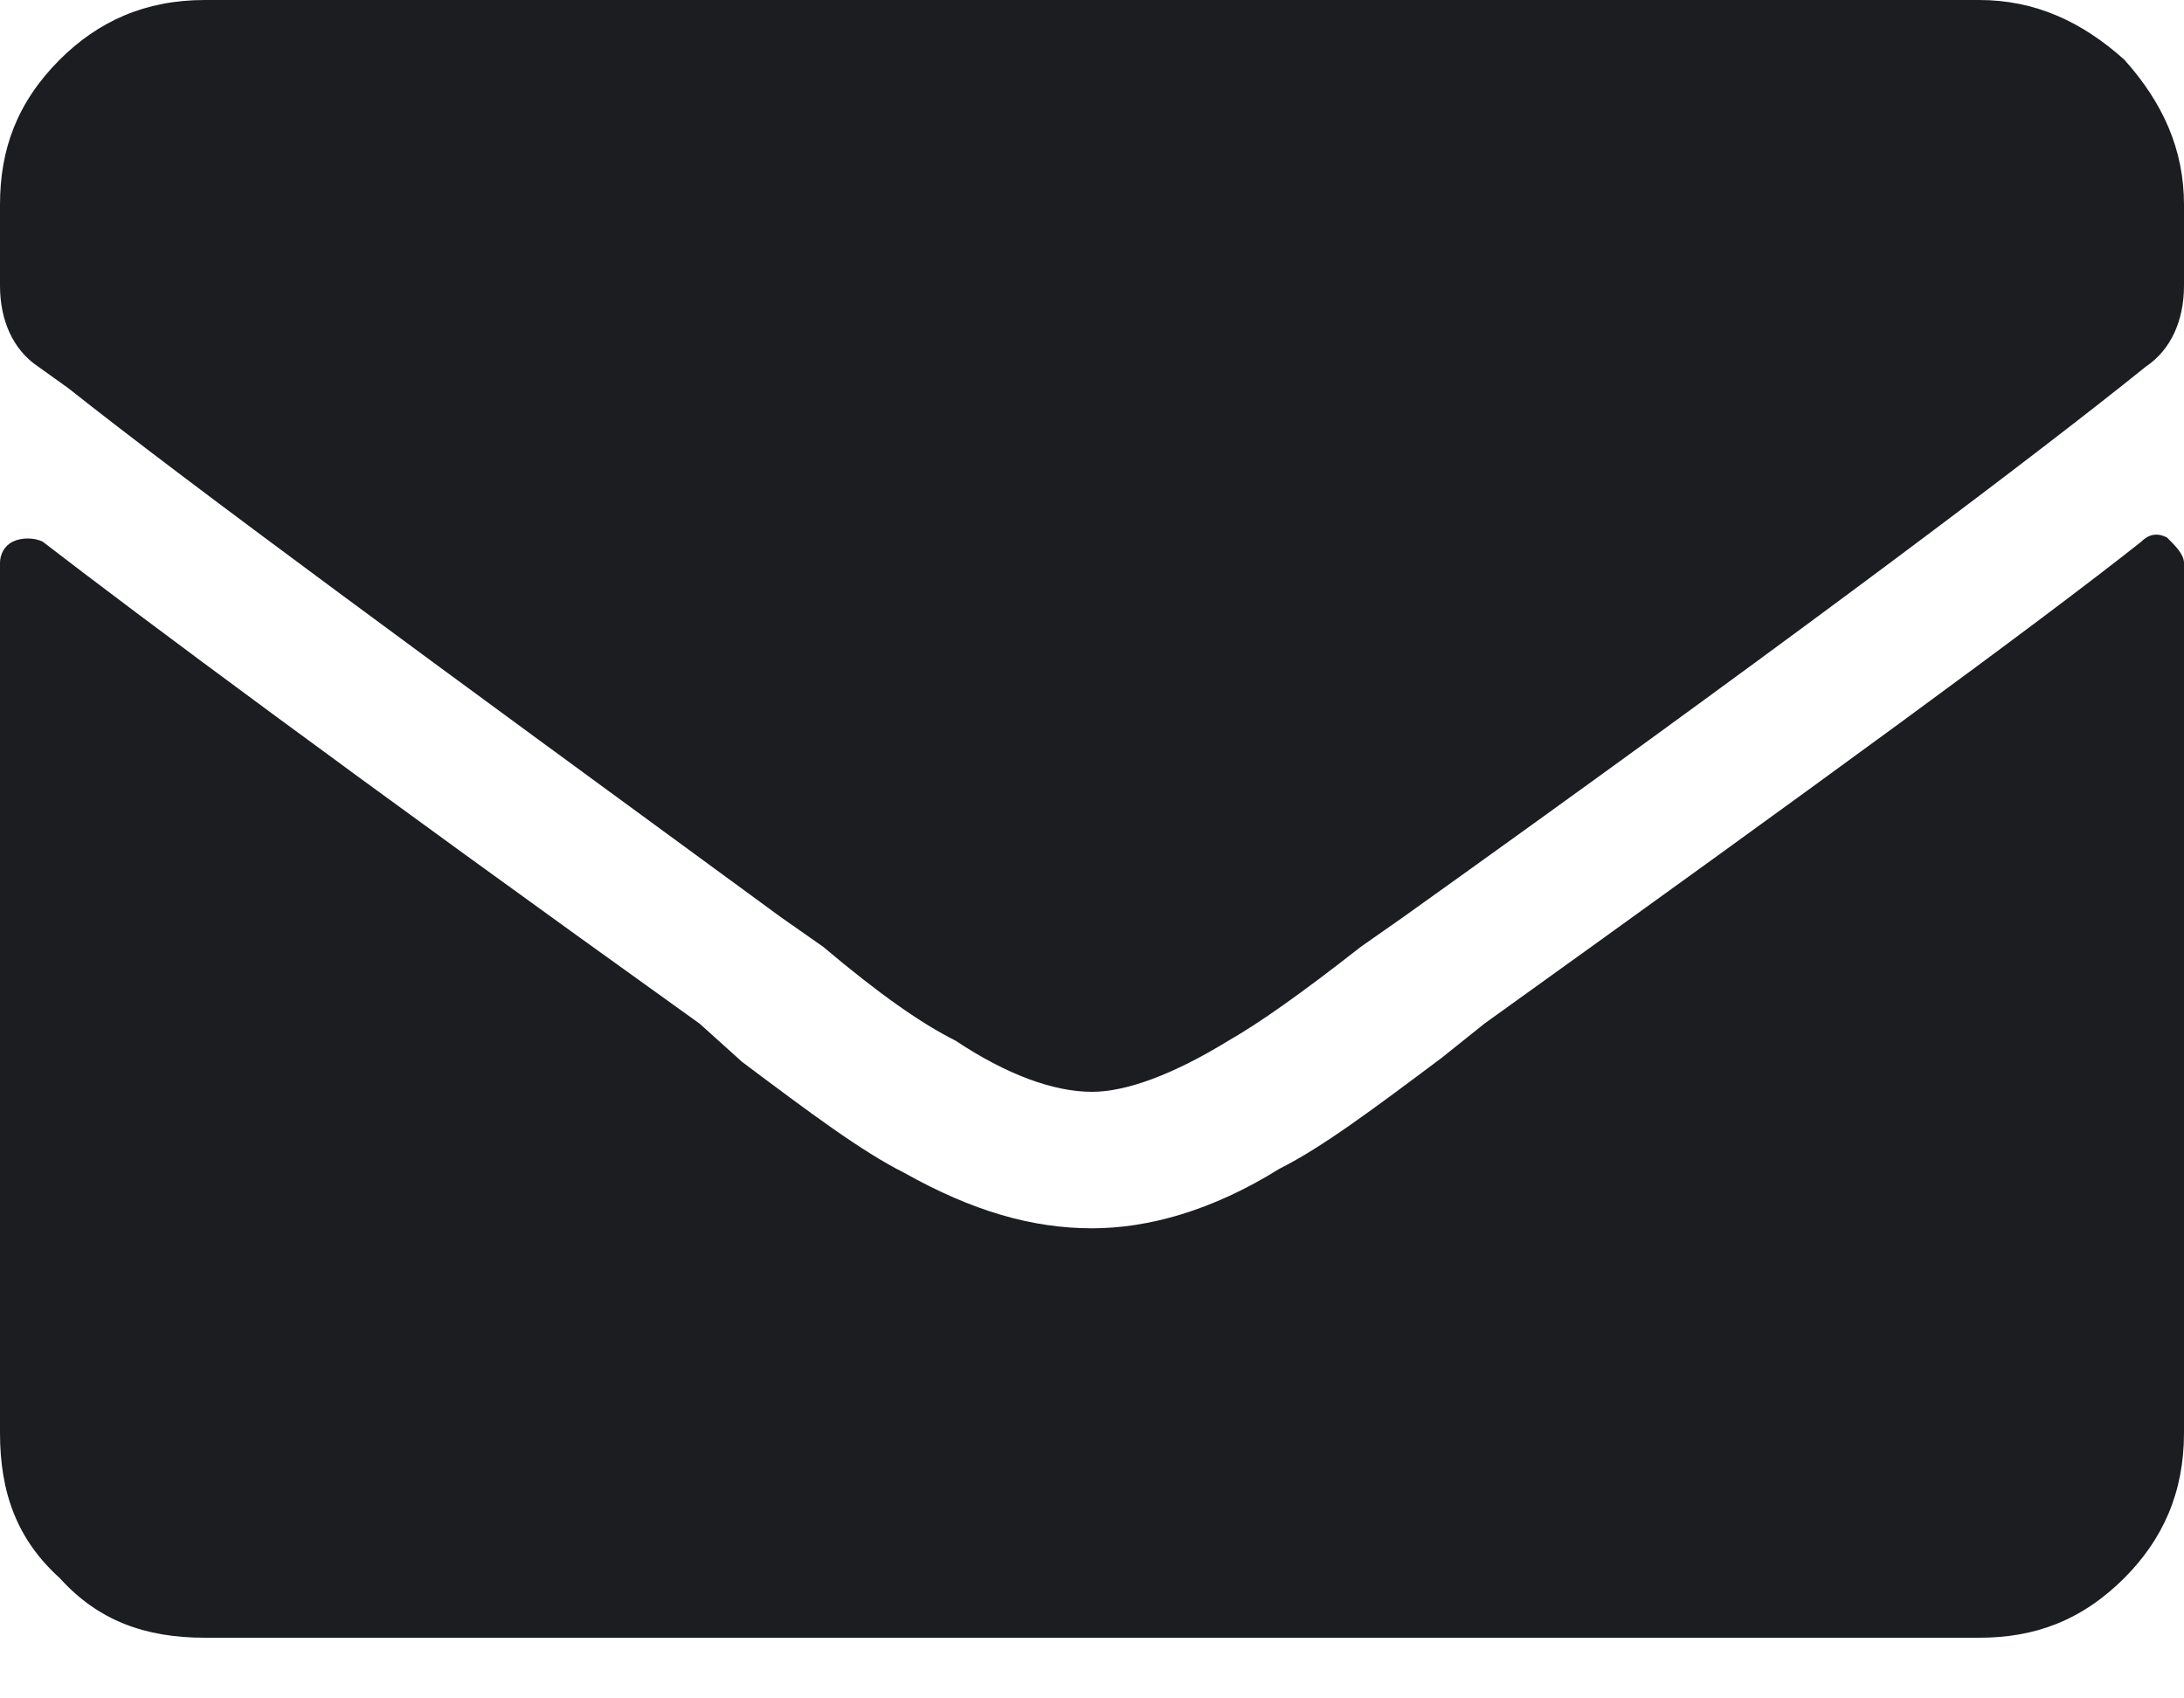 <svg width="18" height="14" viewBox="0 0 18 14" fill="none" xmlns="http://www.w3.org/2000/svg">
<path d="M17.648 4.465C16.805 5.133 14.977 6.469 12.234 8.438L11.883 8.719C11.32 9.141 10.898 9.457 10.547 9.633C9.984 9.984 9.457 10.125 9 10.125C8.508 10.125 8.016 9.984 7.453 9.668C7.102 9.492 6.68 9.176 6.117 8.754L5.766 8.438C2.918 6.398 1.125 5.062 0.352 4.465C0.281 4.43 0.176 4.43 0.105 4.465C0.035 4.5 0 4.57 0 4.641V11.812C0 12.305 0.141 12.691 0.492 13.008C0.809 13.359 1.195 13.5 1.688 13.5H16.312C16.77 13.5 17.156 13.359 17.508 13.008C17.824 12.691 18 12.305 18 11.812V4.641C18 4.57 17.93 4.5 17.859 4.43C17.789 4.395 17.719 4.395 17.648 4.465ZM9 9C8.684 9 8.297 8.859 7.875 8.578C7.594 8.438 7.242 8.191 6.785 7.805L6.434 7.559C3.551 5.449 1.582 4.008 0.562 3.199L0.316 3.023C0.105 2.883 0 2.637 0 2.355V1.688C0 1.23 0.141 0.844 0.492 0.492C0.809 0.176 1.195 0 1.688 0H16.312C16.77 0 17.156 0.176 17.508 0.492C17.824 0.844 18 1.23 18 1.688V2.355C18 2.637 17.895 2.883 17.684 3.023L17.508 3.164C16.488 3.973 14.52 5.449 11.566 7.559L11.215 7.805C10.723 8.191 10.371 8.438 10.125 8.578C9.668 8.859 9.281 9 9 9Z" fill="#1B1D21"/>
</svg>
